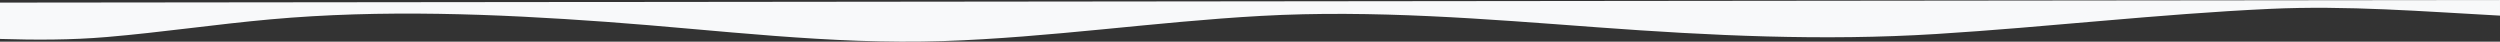 <svg xmlns="http://www.w3.org/2000/svg" width="1920" height="32" viewBox="0 0 1920 32">
  <rect x="0" y="0" width="1920" height="32" fill="#333333" stroke="none"/>
  <defs>
    <style>
      .cls-1 {
        fill: #f8f9fa;
        fill-rule: evenodd;
      }
    </style>
  </defs>
  <path id="Rectangle_13_copy" data-name="Rectangle 13 copy" class="cls-1" d="M82.064,183.43c42.087-3.572,83.533-9.778,125.566-13.56,85.554-7.713,172.5-4.271,257.988,1.909,85.629,6.193,172.312,17.654,258.7,14.767,82.035-2.736,162.418-14.794,244.166-19.333,86.513-4.8,172.523,2.43,258.423,8.768,86.85,6.407,172.94,10.578,260.22,5.127,85.56-5.341,170.26-15.3,256.04-19.291,59.4-2.753,117.75,1.993,176.83,5.183V155L0,157v27.9C27.337,185.743,54.532,185.772,82.064,183.43Z" transform="translate(0 -155)"/>
</svg>
